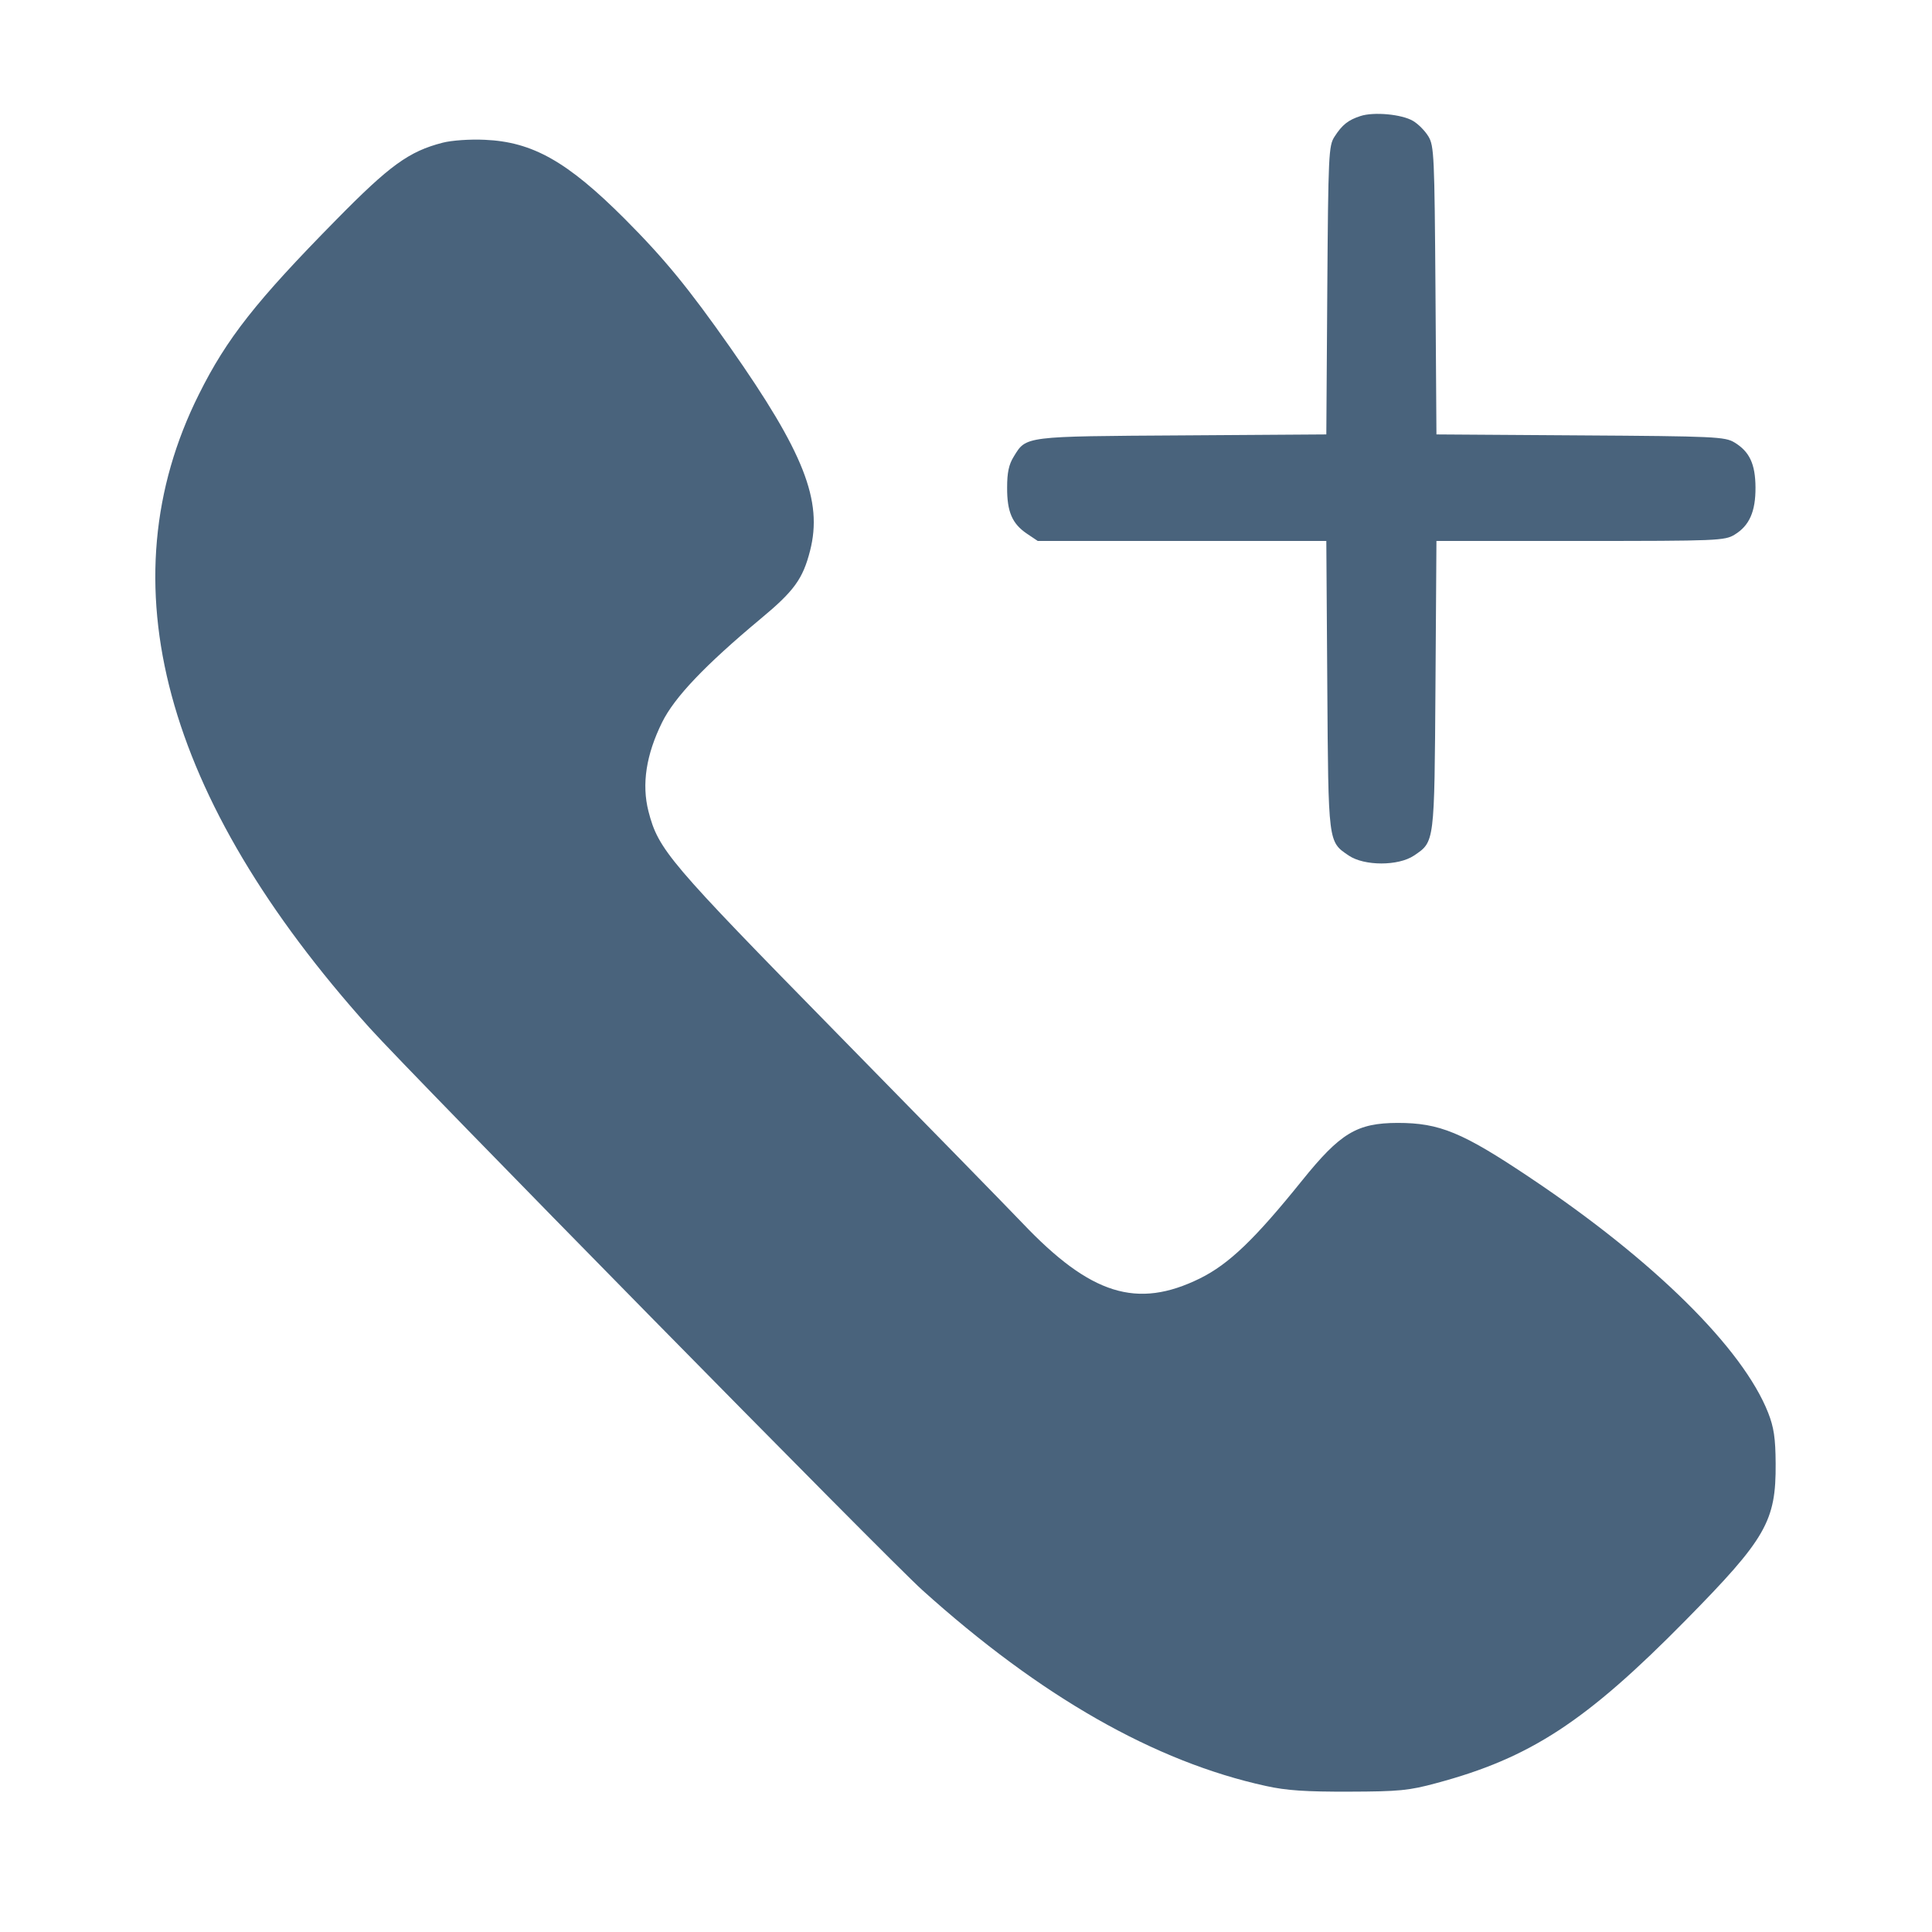 <svg xmlns="http://www.w3.org/2000/svg" fill="#49637C" viewBox="0 0 14 14"><path class="ic_m_new_call" d="M9.858 0.841 C 9.769 0.870,9.726 0.904,9.670 0.991 C 9.628 1.056,9.625 1.119,9.618 2.104 L 9.611 3.148 8.568 3.155 C 7.420 3.162,7.437 3.160,7.347 3.307 C 7.310 3.366,7.298 3.425,7.298 3.533 C 7.297 3.709,7.335 3.795,7.441 3.867 L 7.520 3.920 8.566 3.920 L 9.611 3.920 9.618 4.964 C 9.626 6.116,9.623 6.098,9.774 6.200 C 9.887 6.276,10.133 6.276,10.246 6.200 C 10.397 6.098,10.394 6.116,10.402 4.964 L 10.409 3.920 11.452 3.920 C 12.445 3.920,12.499 3.918,12.570 3.874 C 12.677 3.809,12.722 3.706,12.721 3.532 C 12.720 3.363,12.678 3.272,12.568 3.206 C 12.500 3.165,12.426 3.161,11.452 3.155 L 10.409 3.148 10.402 2.105 C 10.395 1.131,10.392 1.057,10.351 0.989 C 10.327 0.949,10.277 0.898,10.239 0.876 C 10.158 0.828,9.955 0.809,9.858 0.841 M3.208 1.034 C 2.963 1.097,2.824 1.198,2.434 1.595 C 1.857 2.181,1.643 2.452,1.441 2.858 C 0.761 4.219,1.183 5.784,2.677 7.447 C 2.974 7.778,6.439 11.303,6.683 11.522 C 7.540 12.294,8.368 12.766,9.174 12.942 C 9.323 12.975,9.464 12.984,9.777 12.983 C 10.139 12.982,10.210 12.975,10.409 12.921 C 11.089 12.739,11.492 12.475,12.213 11.743 C 12.798 11.149,12.870 11.024,12.867 10.605 C 12.866 10.421,12.854 10.343,12.813 10.238 C 12.630 9.772,11.985 9.134,11.089 8.535 C 10.597 8.205,10.432 8.137,10.128 8.137 C 9.832 8.138,9.713 8.210,9.435 8.555 C 9.092 8.981,8.905 9.160,8.695 9.264 C 8.239 9.488,7.903 9.383,7.408 8.862 C 7.307 8.756,6.703 8.138,6.067 7.490 C 4.843 6.242,4.771 6.158,4.699 5.879 C 4.649 5.683,4.682 5.469,4.798 5.234 C 4.888 5.052,5.109 4.820,5.513 4.483 C 5.754 4.283,5.818 4.195,5.870 3.991 C 5.963 3.628,5.826 3.280,5.290 2.516 C 4.988 2.086,4.815 1.875,4.527 1.586 C 4.112 1.171,3.860 1.028,3.513 1.013 C 3.407 1.008,3.274 1.017,3.208 1.034 "  stroke="none" fill-rule="evenodd"></path></svg>